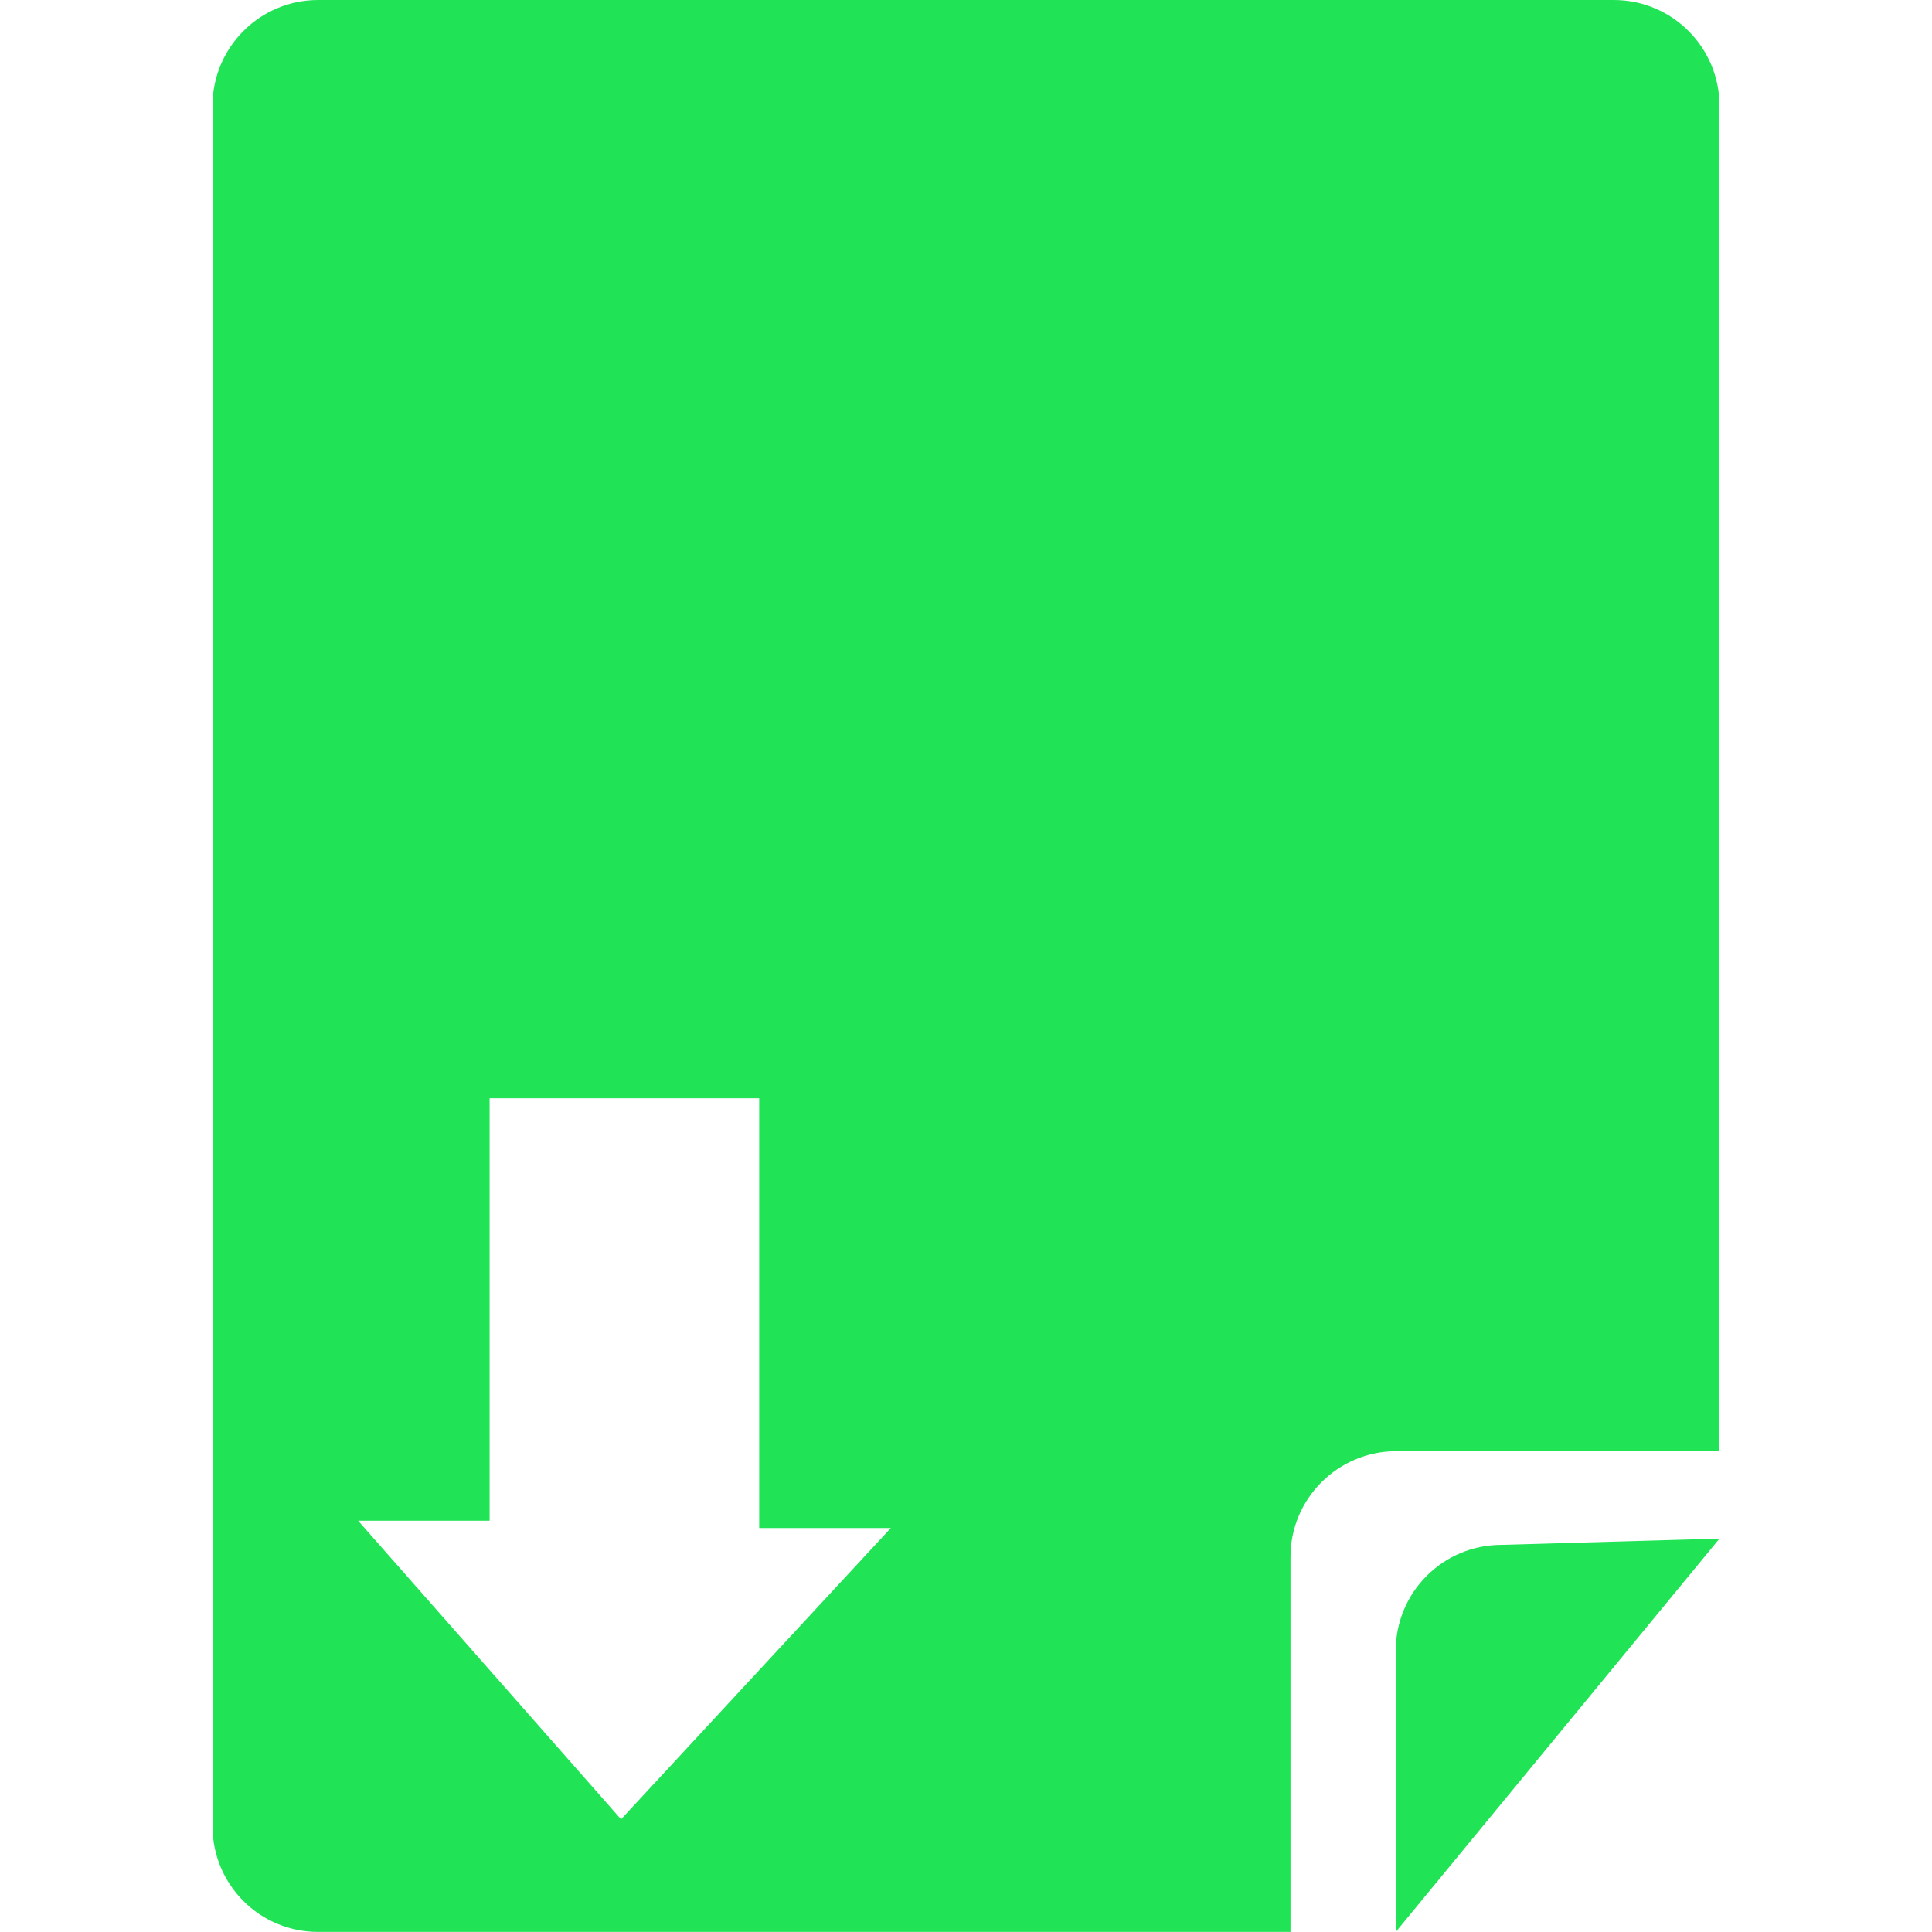 <svg width="24" height="24" viewBox="0 0 24 24" fill="none" xmlns="http://www.w3.org/2000/svg">
<path d="M17.338 24V20.507C17.338 19.781 17.924 19.191 18.652 19.191L21.36 19.113L17.338 24Z" fill="#20E456"/>
<path d="M20.046 0H3.952C3.226 0 2.64 0.59 2.64 1.312V22.686C2.64 23.413 3.226 23.999 3.952 23.999H16.031V19.339C16.031 18.615 16.622 18.027 17.346 18.027H21.36V1.312C21.36 0.59 20.774 0 20.046 0ZM11.066 18.982L7.715 22.6L4.449 18.891H6.082V13.643H9.431V18.982H11.066Z" fill="#20E456"/>
</svg>
